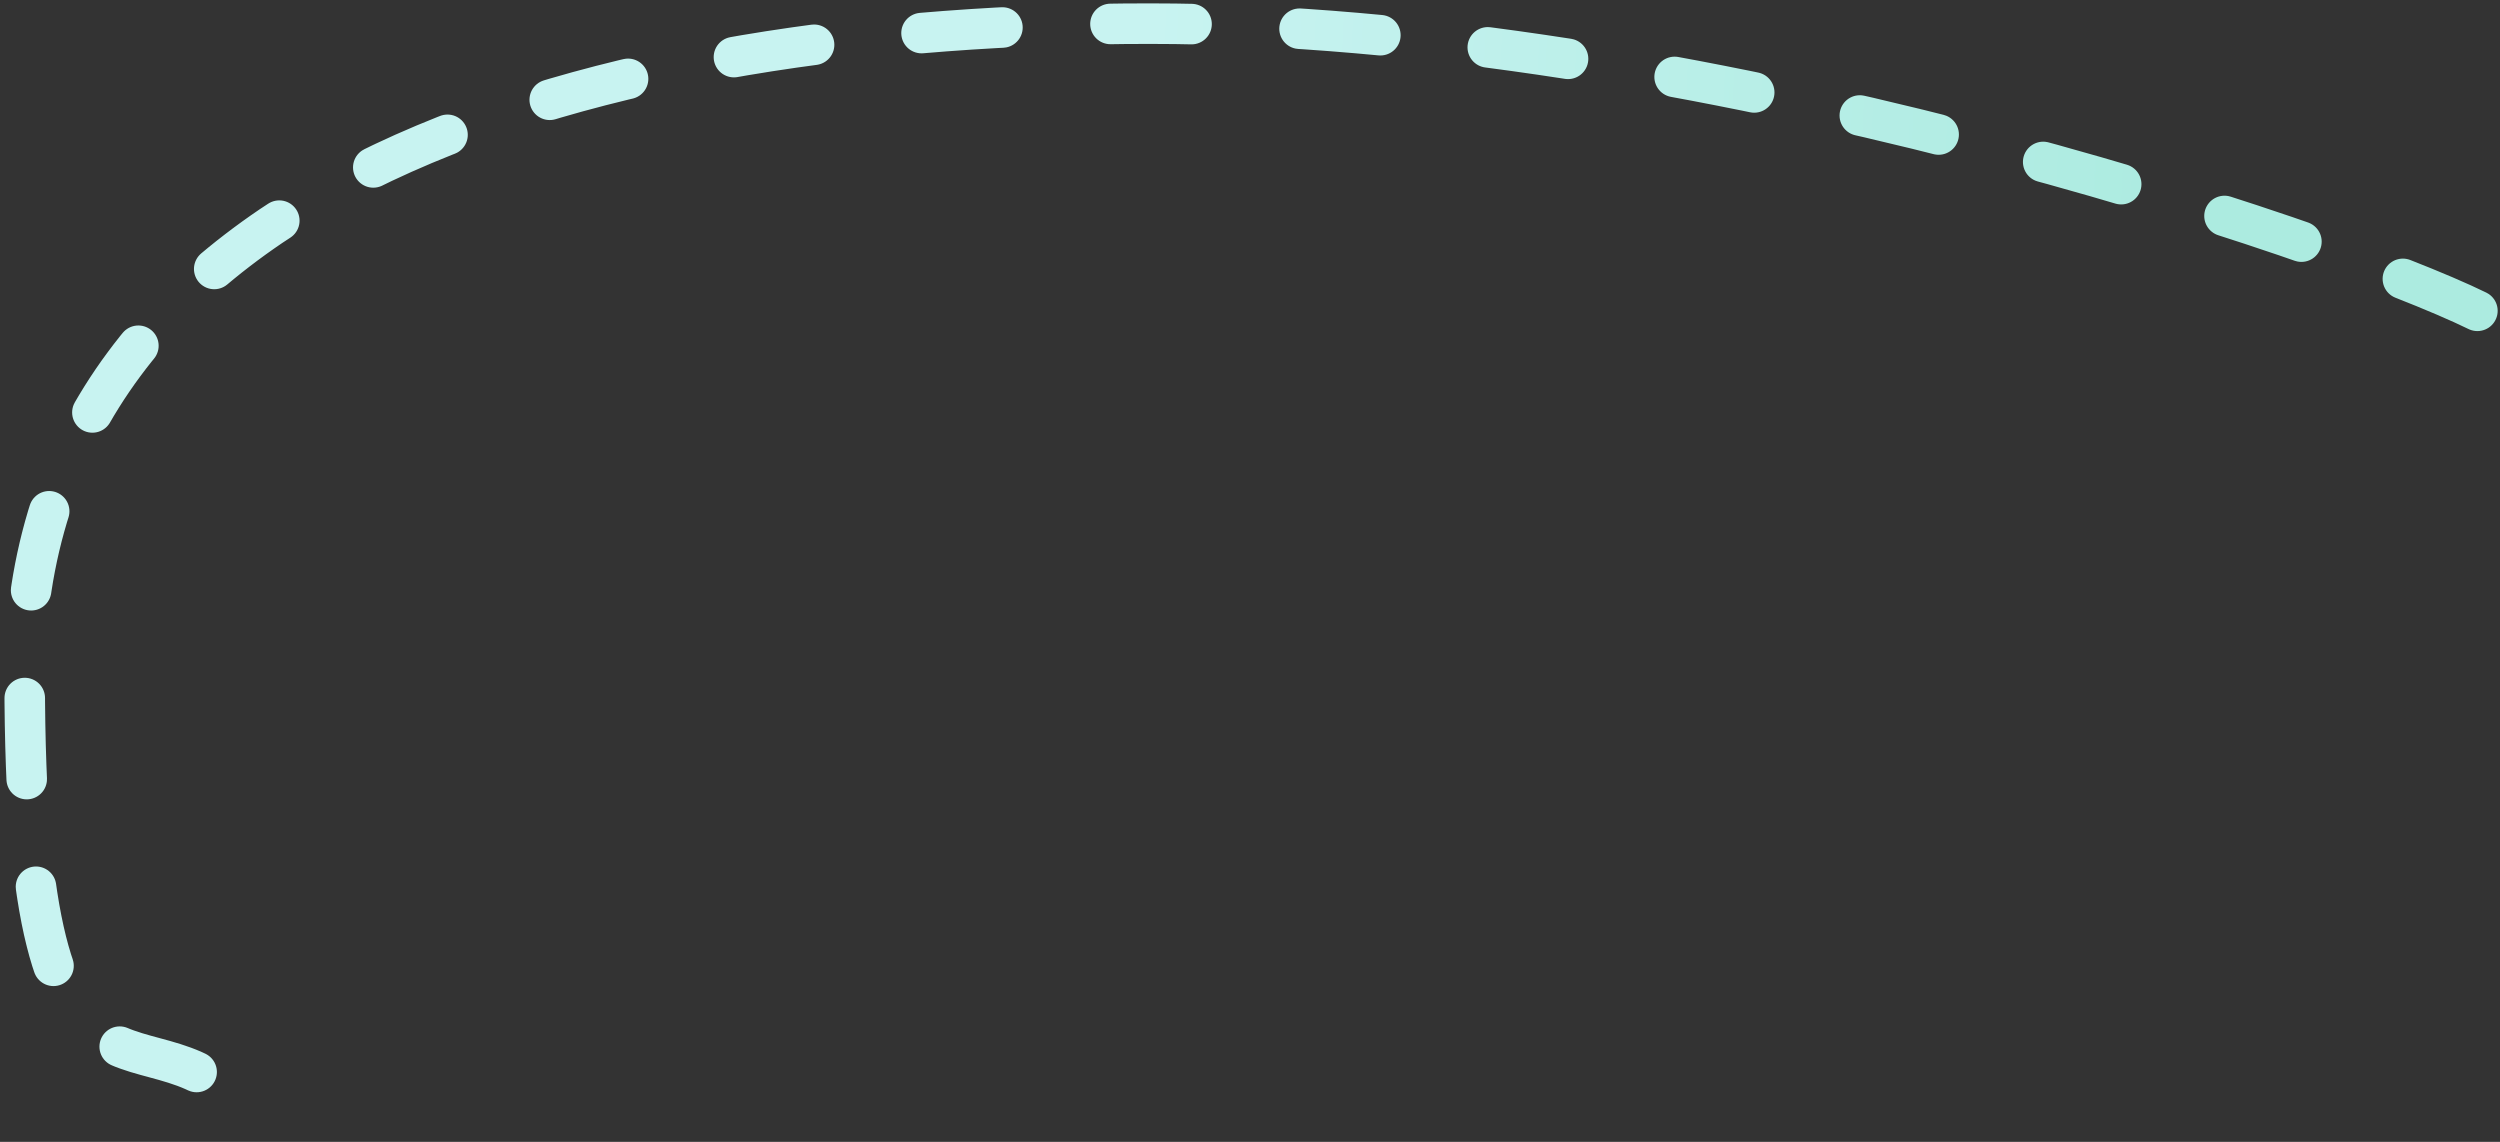 <svg viewBox="0 0 370 169" fill="none" xmlns="http://www.w3.org/2000/svg">
<rect x="0" y="0" width="370" height="169" fill="#333333" stroke="none"/>
<path d="M366.655 46C345.155 35.5 250.654 3.5 170.154 3.5C89.654 3.5 3.654 26 3.654 100.5C3.654 175 22.655 145.5 37.154 165.5" stroke="url(#paint2_linear)" stroke-width="6" stroke-linecap="round" stroke-linejoin="round" stroke-dasharray="12 16"/>
<defs>
<linearGradient id="paint2_linear" x1="166.078" y1="82.701" x2="320.845" y2="89.866" gradientUnits="userSpaceOnUse">
<stop stop-color="#C8F3F1"/>
<stop offset="1" stop-color="#ACEBE0"/>
</linearGradient>
</defs>
</svg>
